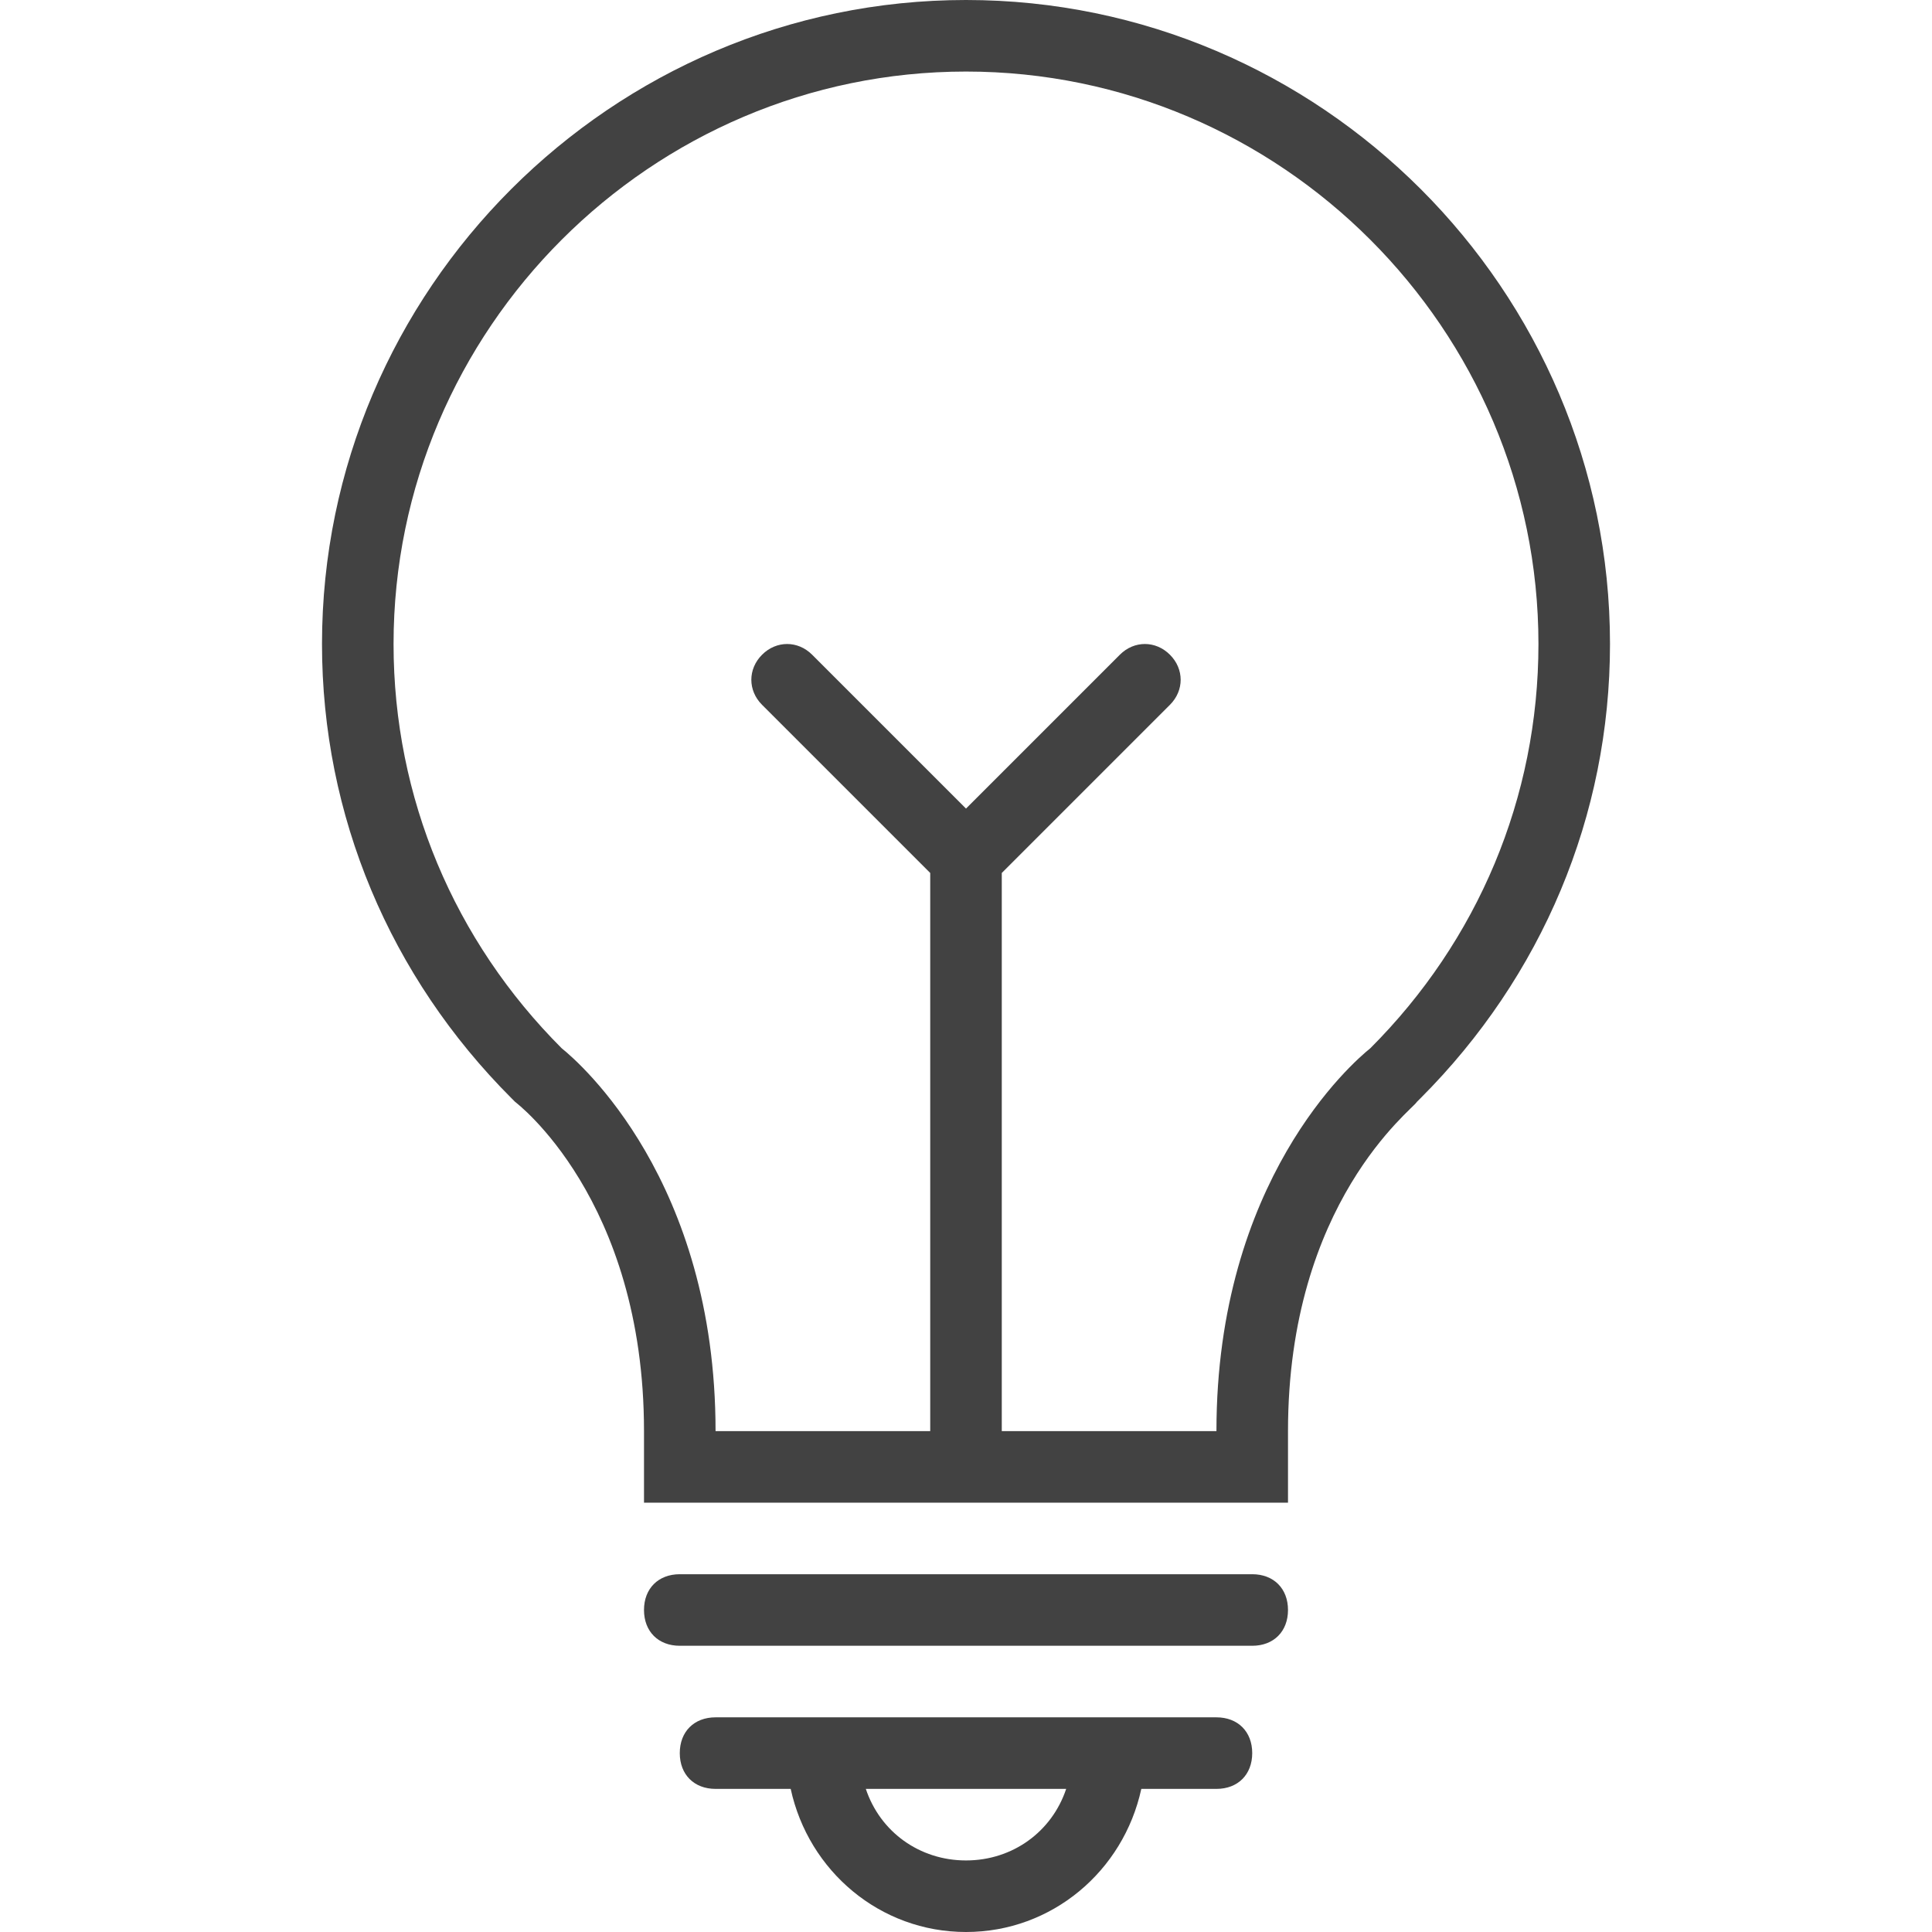 <?xml version="1.0" encoding="utf-8"?>
<!-- Generator: Adobe Illustrator 19.2.1, SVG Export Plug-In . SVG Version: 6.00 Build 0)  -->
<svg version="1.1" id="icons" xmlns="http://www.w3.org/2000/svg" xmlns:xlink="http://www.w3.org/1999/xlink" x="0px" y="0px"
	 viewBox="0 0 54 54" style="enable-background:new 0 0 54 54;" xml:space="preserve">
<style type="text/css">
	.st0{fill:#424242;}
</style>
<path class="st0" d="M34,48H20c-0.6,0-1,0.4-1,1s0.4,1,1,1h2.1c0.5,2.3,2.5,4,4.9,4c2.4,0,4.4-1.7,4.9-4H34c0.6,0,1-0.4,1-1
	S34.6,48,34,48z M27,52c-1.3,0-2.4-0.8-2.8-2h5.6C29.4,51.2,28.3,52,27,52z M27,0C17.1,0,9,8.1,9,18c0,4.8,1.9,9.3,5.3,12.7l0.1,0.1
	c0,0,3.6,2.7,3.6,9.2v2h18v-2c0-6.4,3.5-9,3.6-9.2l0.1-0.1C43.1,27.3,45,22.8,45,18C45,8.1,36.9,0,27,0z M38.3,29.3
	C37.8,29.7,34,33,34,40h-6V24.4l4.7-4.7c0.4-0.4,0.4-1,0-1.4c-0.4-0.4-1-0.4-1.4,0L27,22.6l-4.3-4.3c-0.4-0.4-1-0.4-1.4,0
	c-0.4,0.4-0.4,1,0,1.4l4.7,4.7V40h-6c0-7-3.8-10.3-4.3-10.7c-3-3-4.7-7-4.7-11.3c0-8.8,7.2-16,16-16c8.8,0,16,7.2,16,16
	C43,22.3,41.3,26.3,38.3,29.3z M35,44H19c-0.6,0-1,0.4-1,1s0.4,1,1,1h16c0.6,0,1-0.4,1-1S35.6,44,35,44z"/>
</svg>
